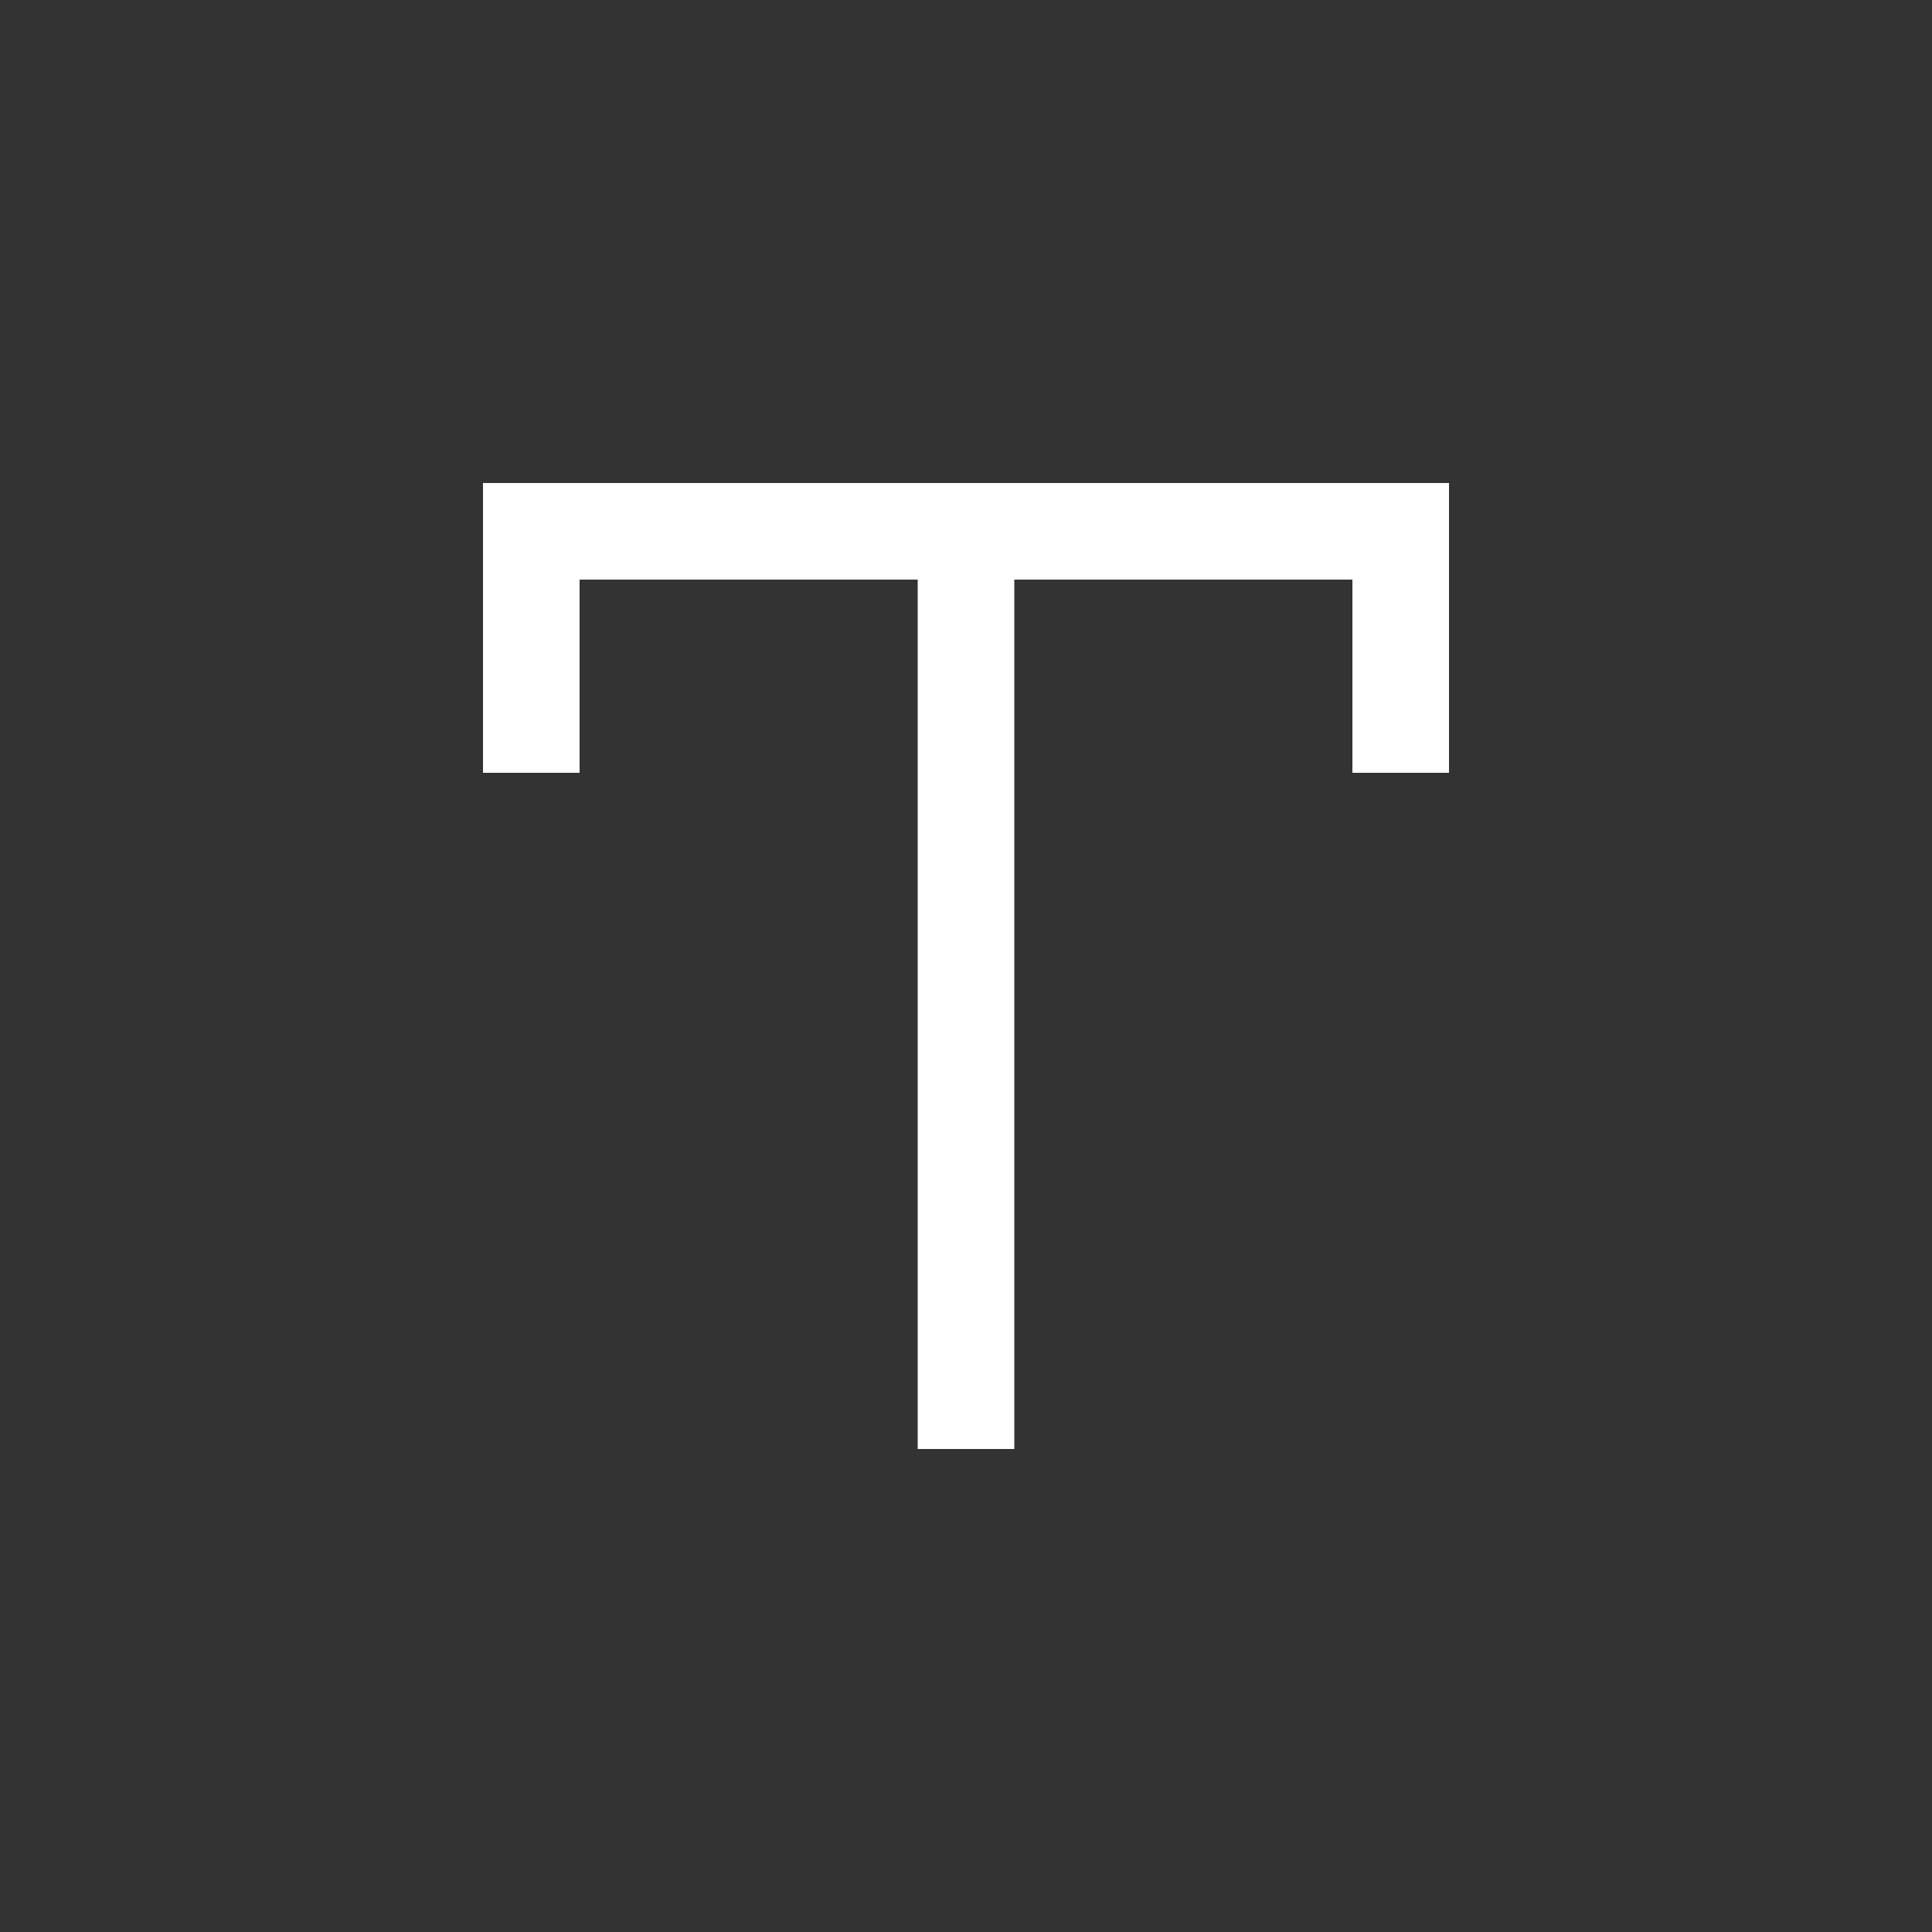 <svg xmlns="http://www.w3.org/2000/svg" width="32" height="32" viewBox="0 0 32 32">
    <rect x="0" y="0" width="32" height="32" fill="#333333" stroke="none"/>
    <path fill="#FFF" fill-rule="nonzero" d="M24 8v4.8h-1.6V9.6h-5.6V24h-1.6V9.6H9.6v3.2H8V8z"/>
</svg>
